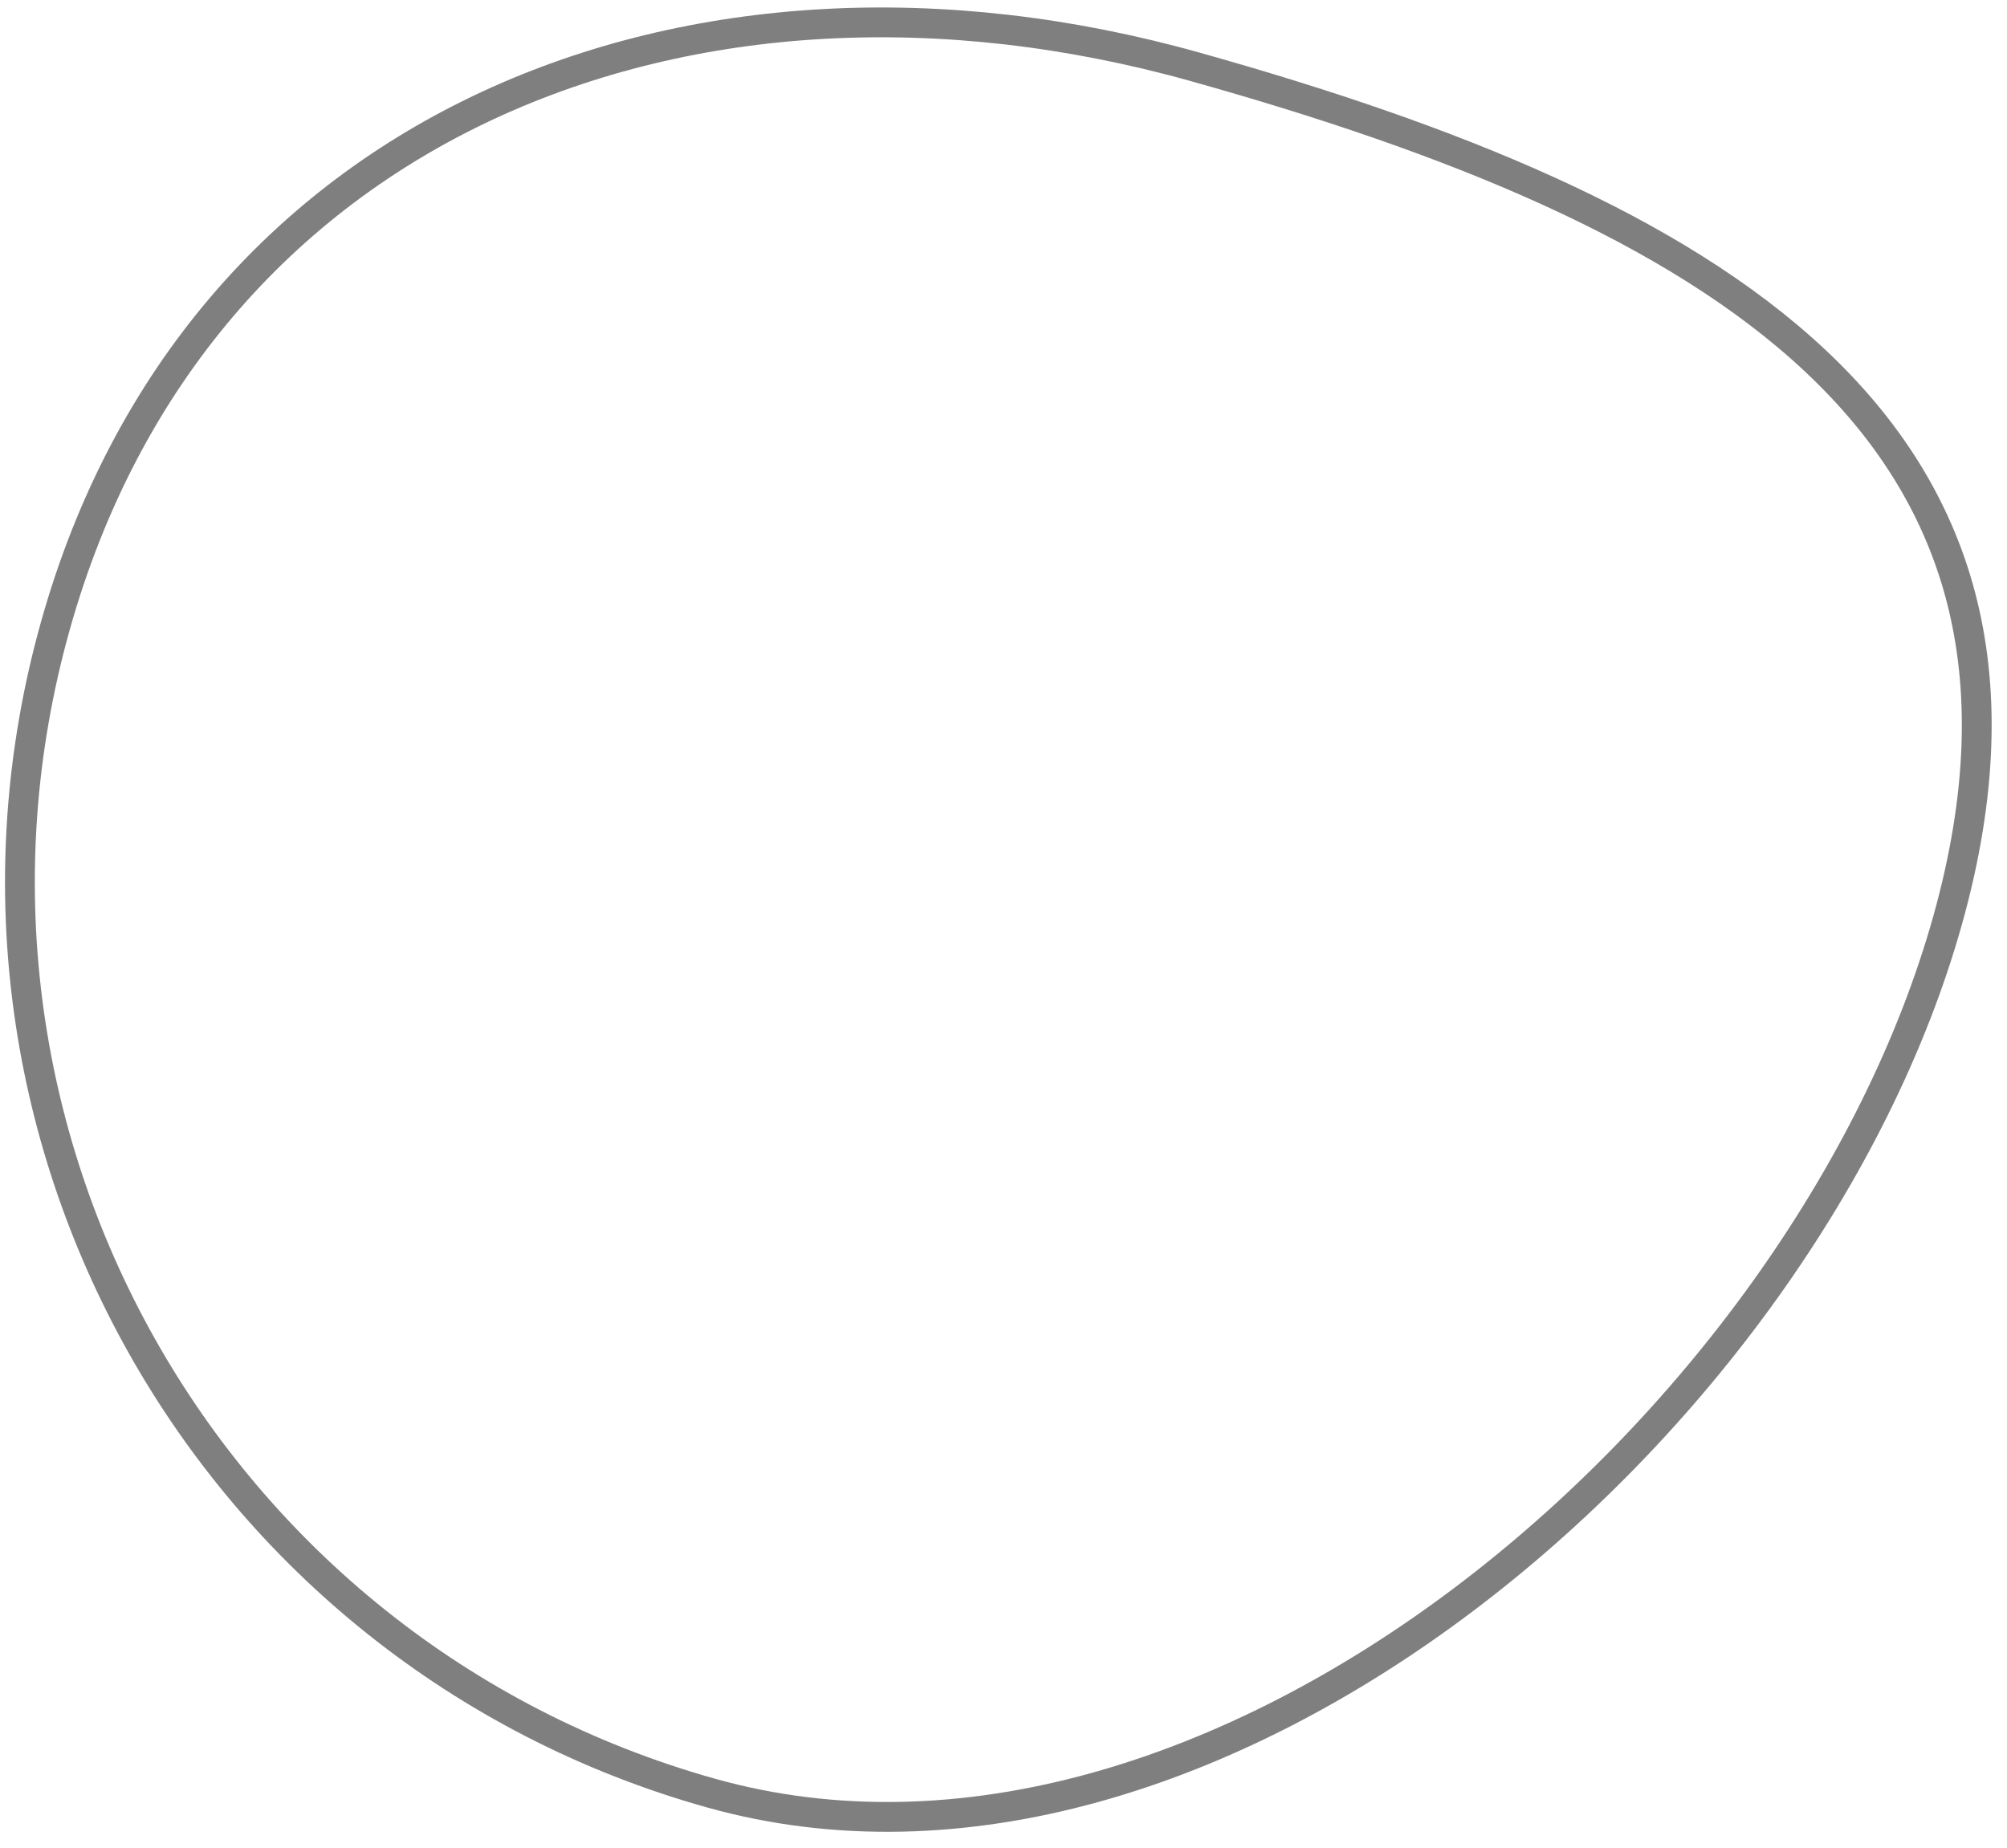 <svg width="101" height="93" viewBox="0 0 101 93" fill="none" xmlns="http://www.w3.org/2000/svg">
<path opacity="0.5" d="M35.792 90.24C10.46 83.14 -4.319 56.843 2.783 31.505C6.331 18.847 14.32 10.054 24.574 5.296C34.841 0.533 47.422 -0.202 60.142 3.364C72.992 6.965 84.238 11.463 91.378 18.181C94.934 21.526 97.461 25.413 98.67 30.012C99.88 34.615 99.785 39.985 98.01 46.319C94.453 59.008 85.209 71.789 73.653 80.499C62.091 89.213 48.349 93.759 35.792 90.24Z" stroke="black" stroke-width="1.5"/>
</svg>

